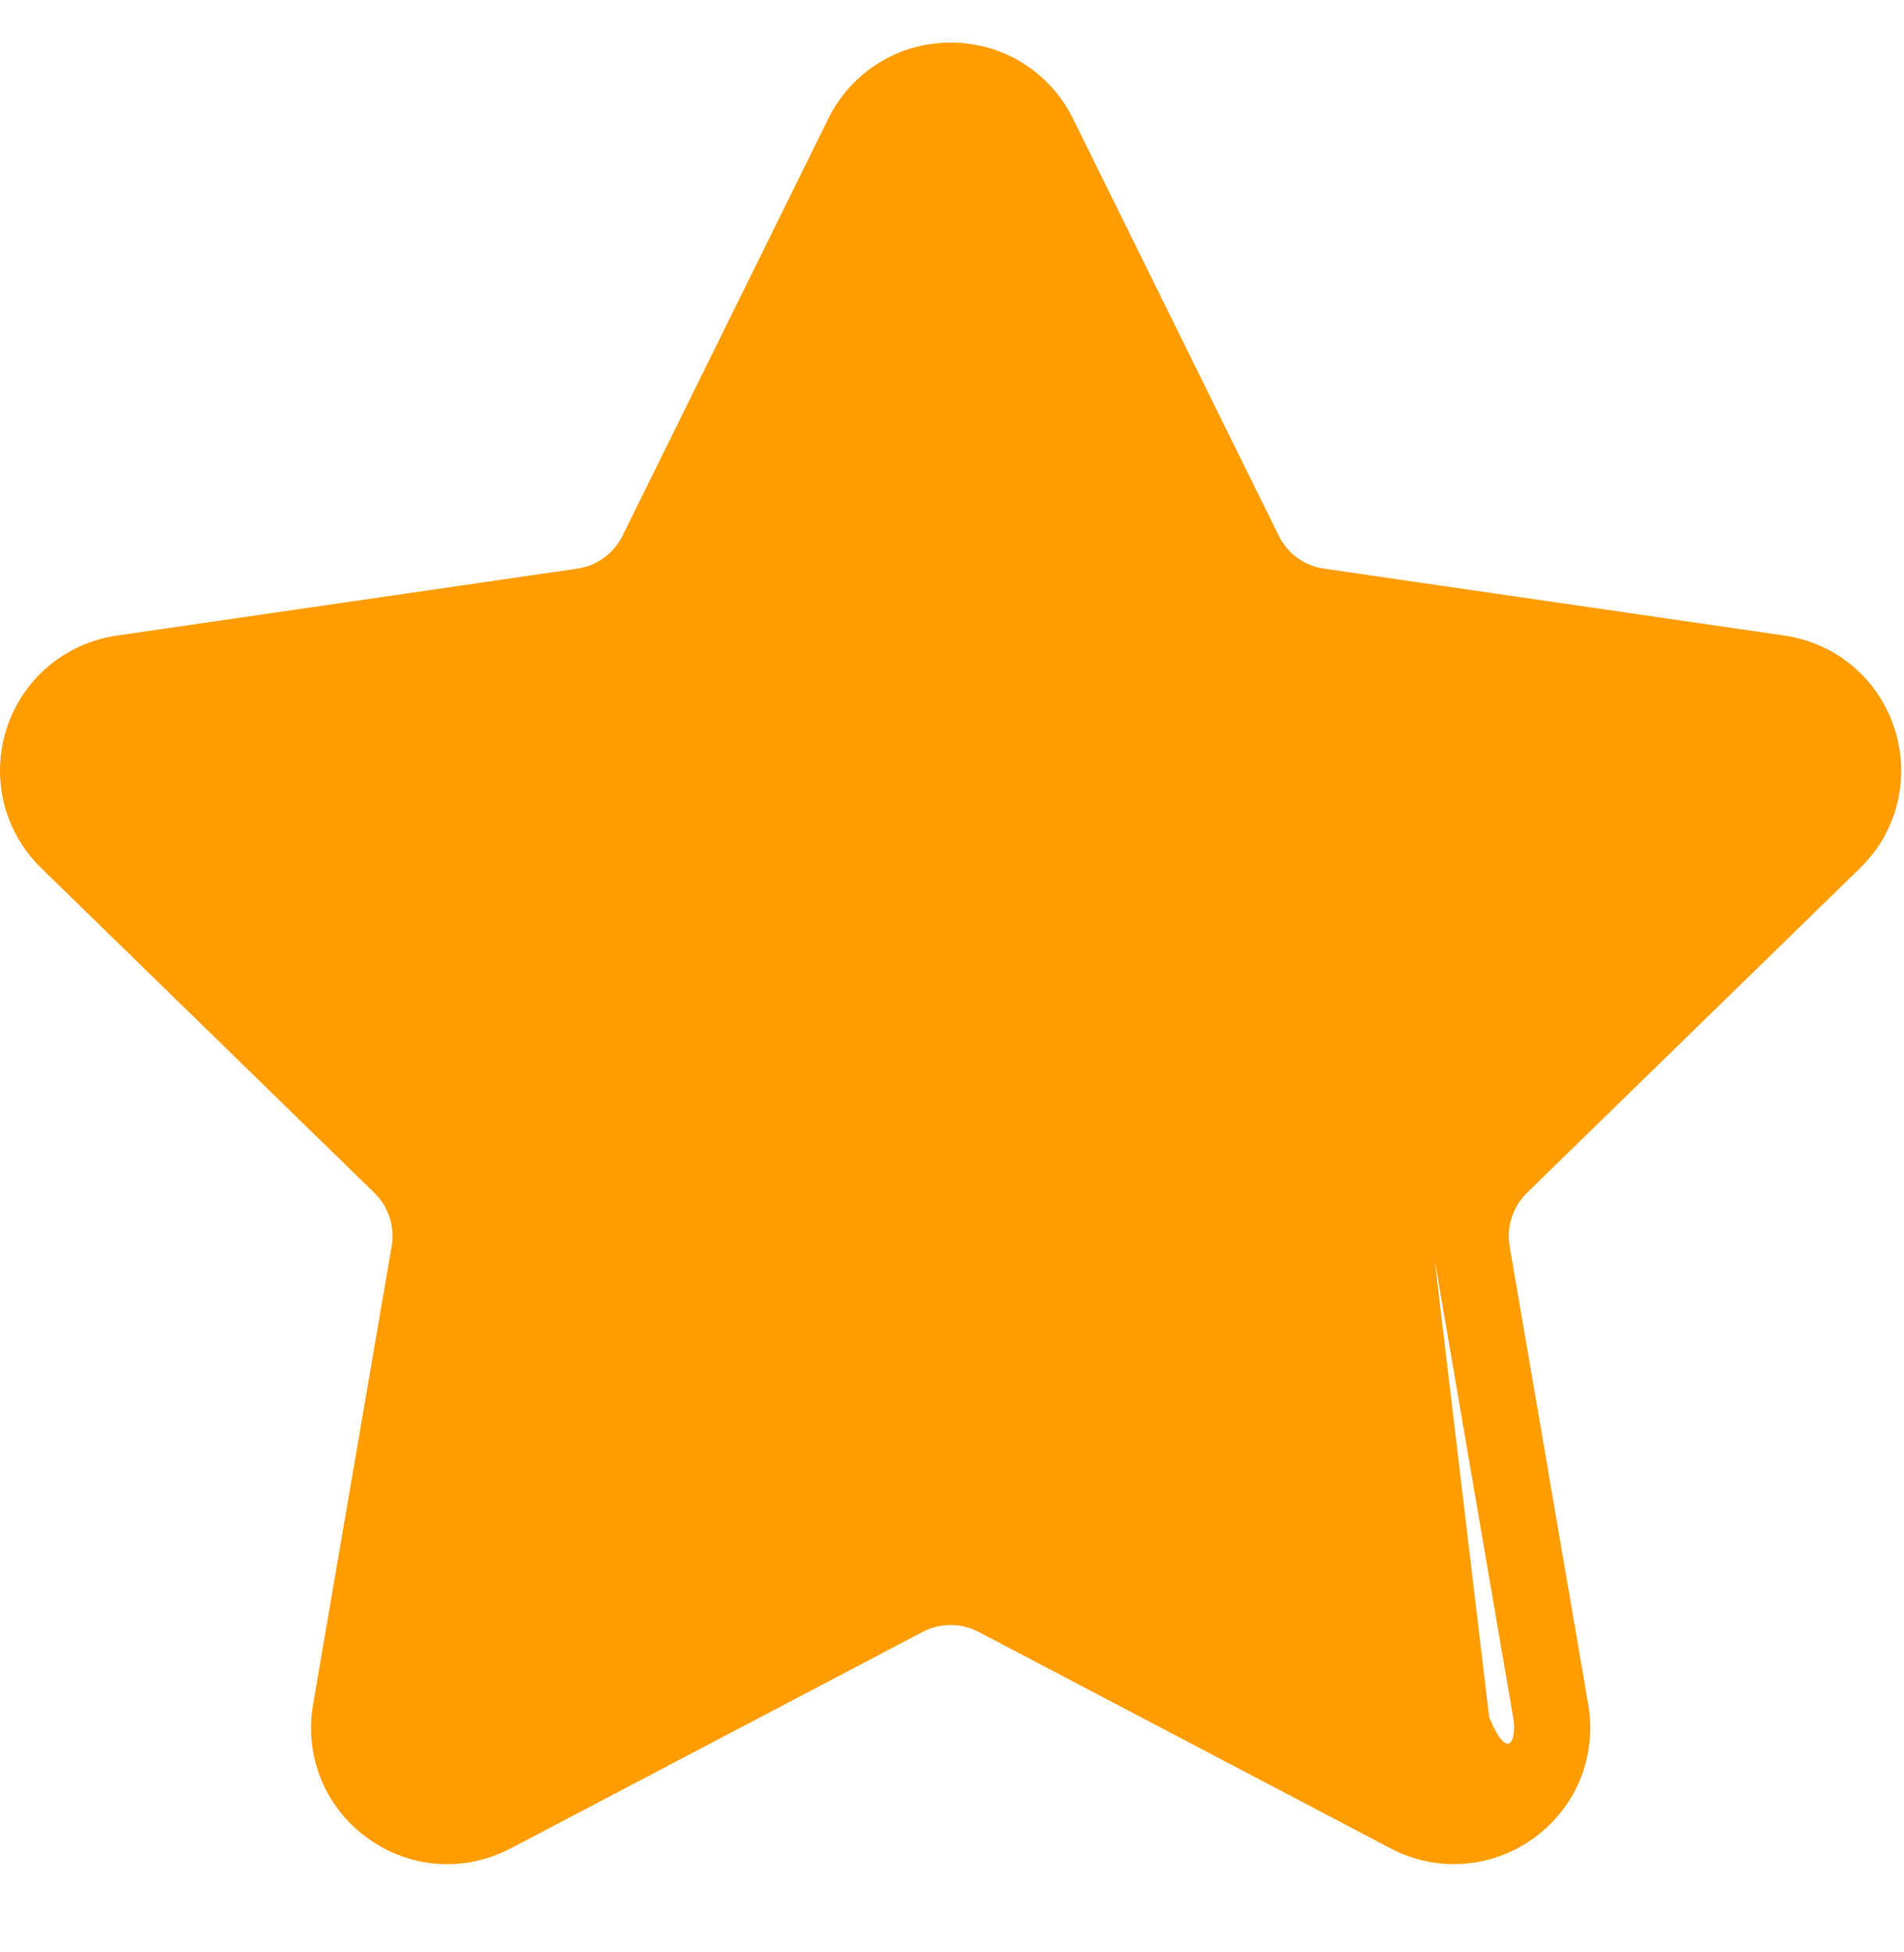 <?xml version="1.0" encoding="UTF-8" standalone="no"?>
<svg
   xmlns:dc="http://purl.org/dc/elements/1.1/"
   xmlns:cc="http://creativecommons.org/ns#"
   xmlns:rdf="http://www.w3.org/1999/02/22-rdf-syntax-ns#"
   xmlns:svg="http://www.w3.org/2000/svg"
   xmlns="http://www.w3.org/2000/svg"
   viewBox="0 0 53.333 54.667"
   height="54.667"
   width="53.333"
   xml:space="preserve"
   id="svg2"
   version="1.1"><defs
     id="defs6" /><g
     transform="matrix(1.333,0,0,-1.333,0,54.667)"
     id="g10"><g
       transform="scale(0.1)"
       id="g12"><path
         id="path14"
         style="fill:#ff9c00;fill-opacity:1;fill-rule:nonzero;stroke:none"
         d="m 390.859,227.68 c 7.852,7.66 10.621,18.91 7.231,29.379 -3.399,10.429 -12.231,17.89 -23.129,19.492 l -96.723,14.058 c -4.136,0.59 -7.687,3.172 -9.527,6.922 l -43.242,87.649 c -4.879,9.851 -14.731,15.98 -25.699,15.98 -10.981,0 -20.821,-6.129 -25.711,-15.98 L 130.82,297.531 c -1.84,-3.75 -5.429,-6.332 -9.531,-6.922 L 24.57,276.551 C 13.672,274.949 4.801,267.488 1.41,257.059 -1.949,246.59 0.82,235.34 8.672,227.68 L 78.672,159.441 c 2.969,-2.89 4.34,-7.113 3.629,-11.211 L 65.781,51.898 c -1.832,-10.82 2.5,-21.559 11.41,-28.008 8.859,-6.48 20.43,-7.301 30.149,-2.18 l 86.531,45.469 c 3.707,1.949 8.078,1.949 11.789,0 l 86.531,-45.469 c 4.219,-2.23 8.789,-3.32 13.321,-3.32 5.937,0 11.789,1.828 16.828,5.5 8.91,6.449 13.25,17.188 11.41,28.008 L 317.23,148.23 c -0.71,4.098 0.661,8.282 3.629,11.211 z m -89.41,-82.141 16.52,-96.328 c 0.82,-4.851 -1.059,-9.492 -5.039" /></g></g></svg>
